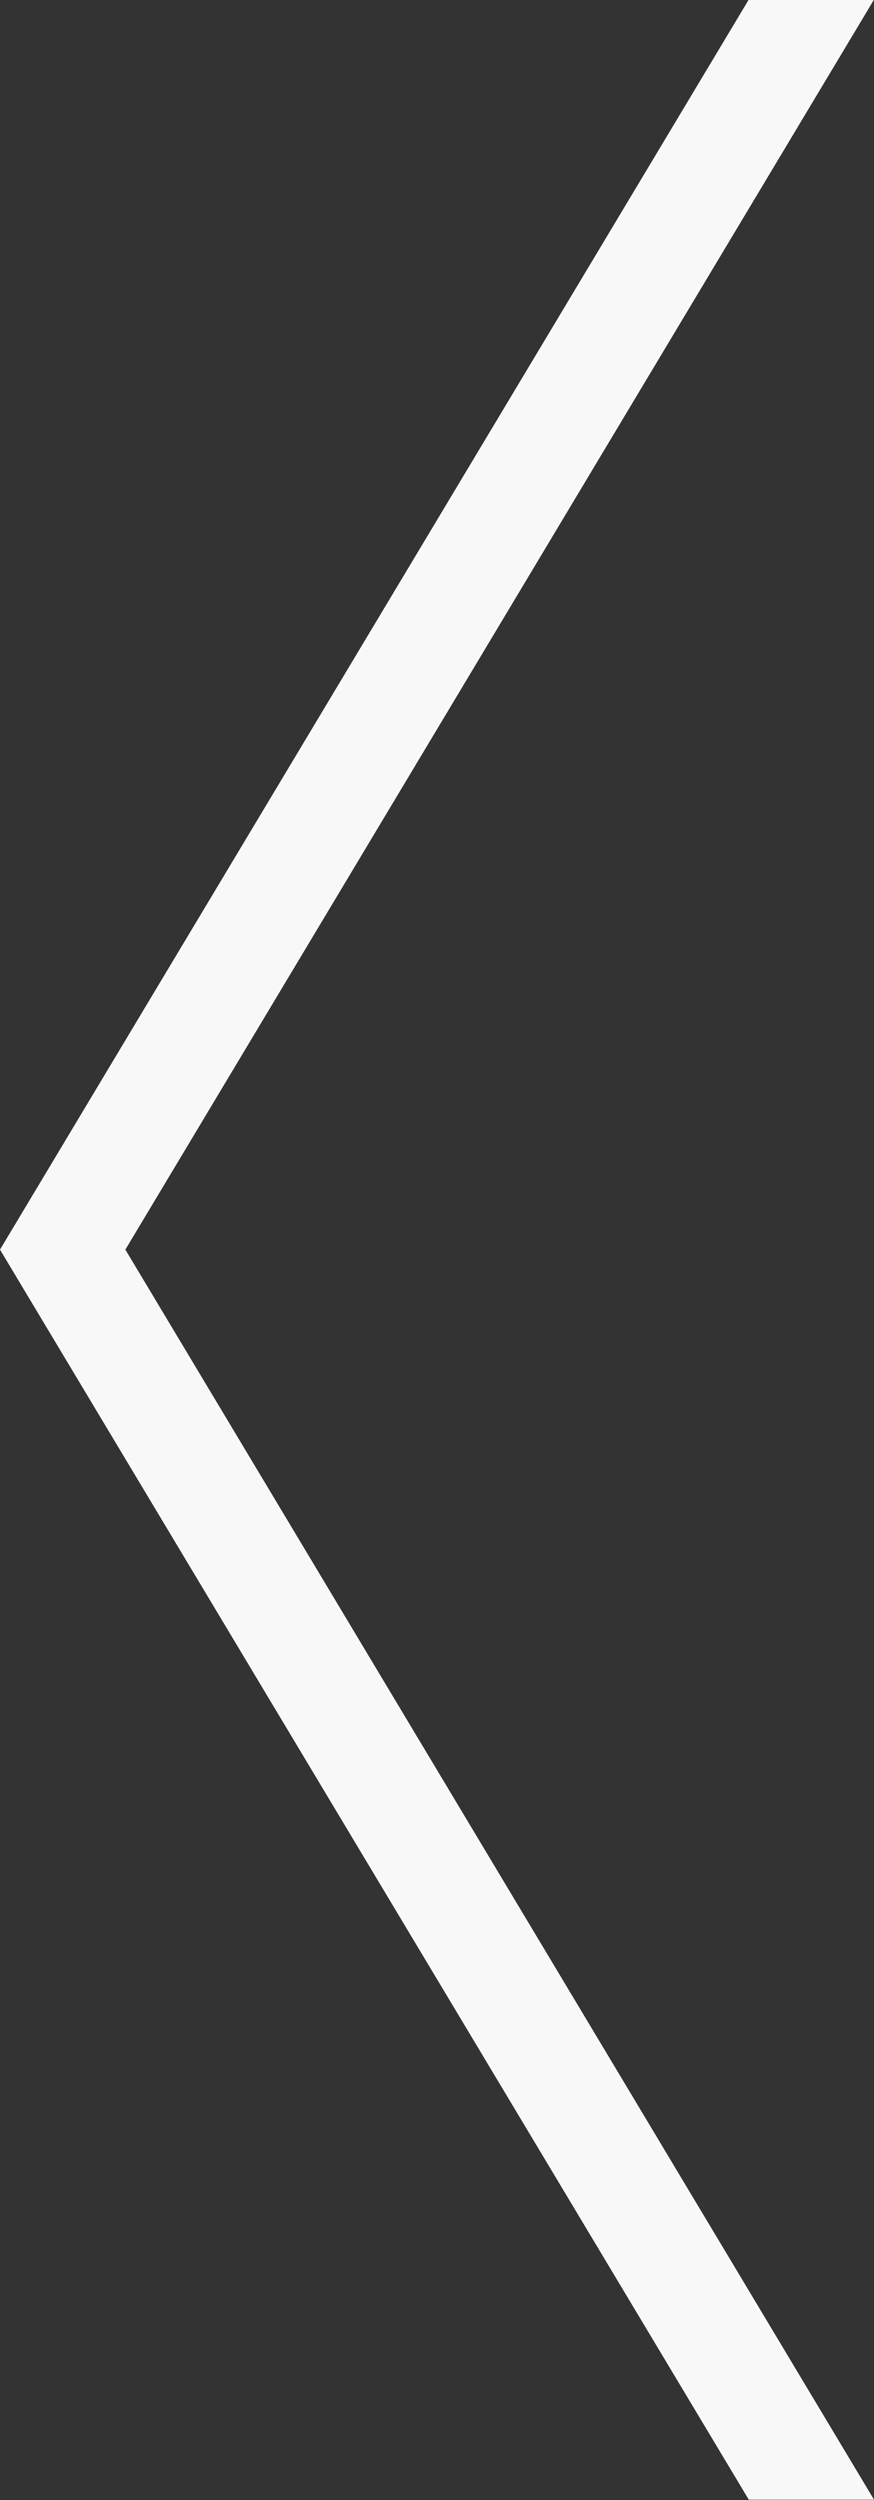 <svg xmlns="http://www.w3.org/2000/svg" width="35" height="100.031" viewBox="0 0 35 100.031">
  <rect x="0" y="0" width="35" height="100.031" fill="#333333" stroke="none"/>
  <defs>
    <style>
      .cls-1 {
        fill: #f8f8f8;
        fill-rule: evenodd;
      }
    </style>
  </defs>
  <path id="arrow_left_big" class="cls-1" d="M365,608.985L335.02,659,365,709.016h-5.015L330,659l29.983-50.013H365Z" transform="translate(-330 -609)"/>
</svg>
